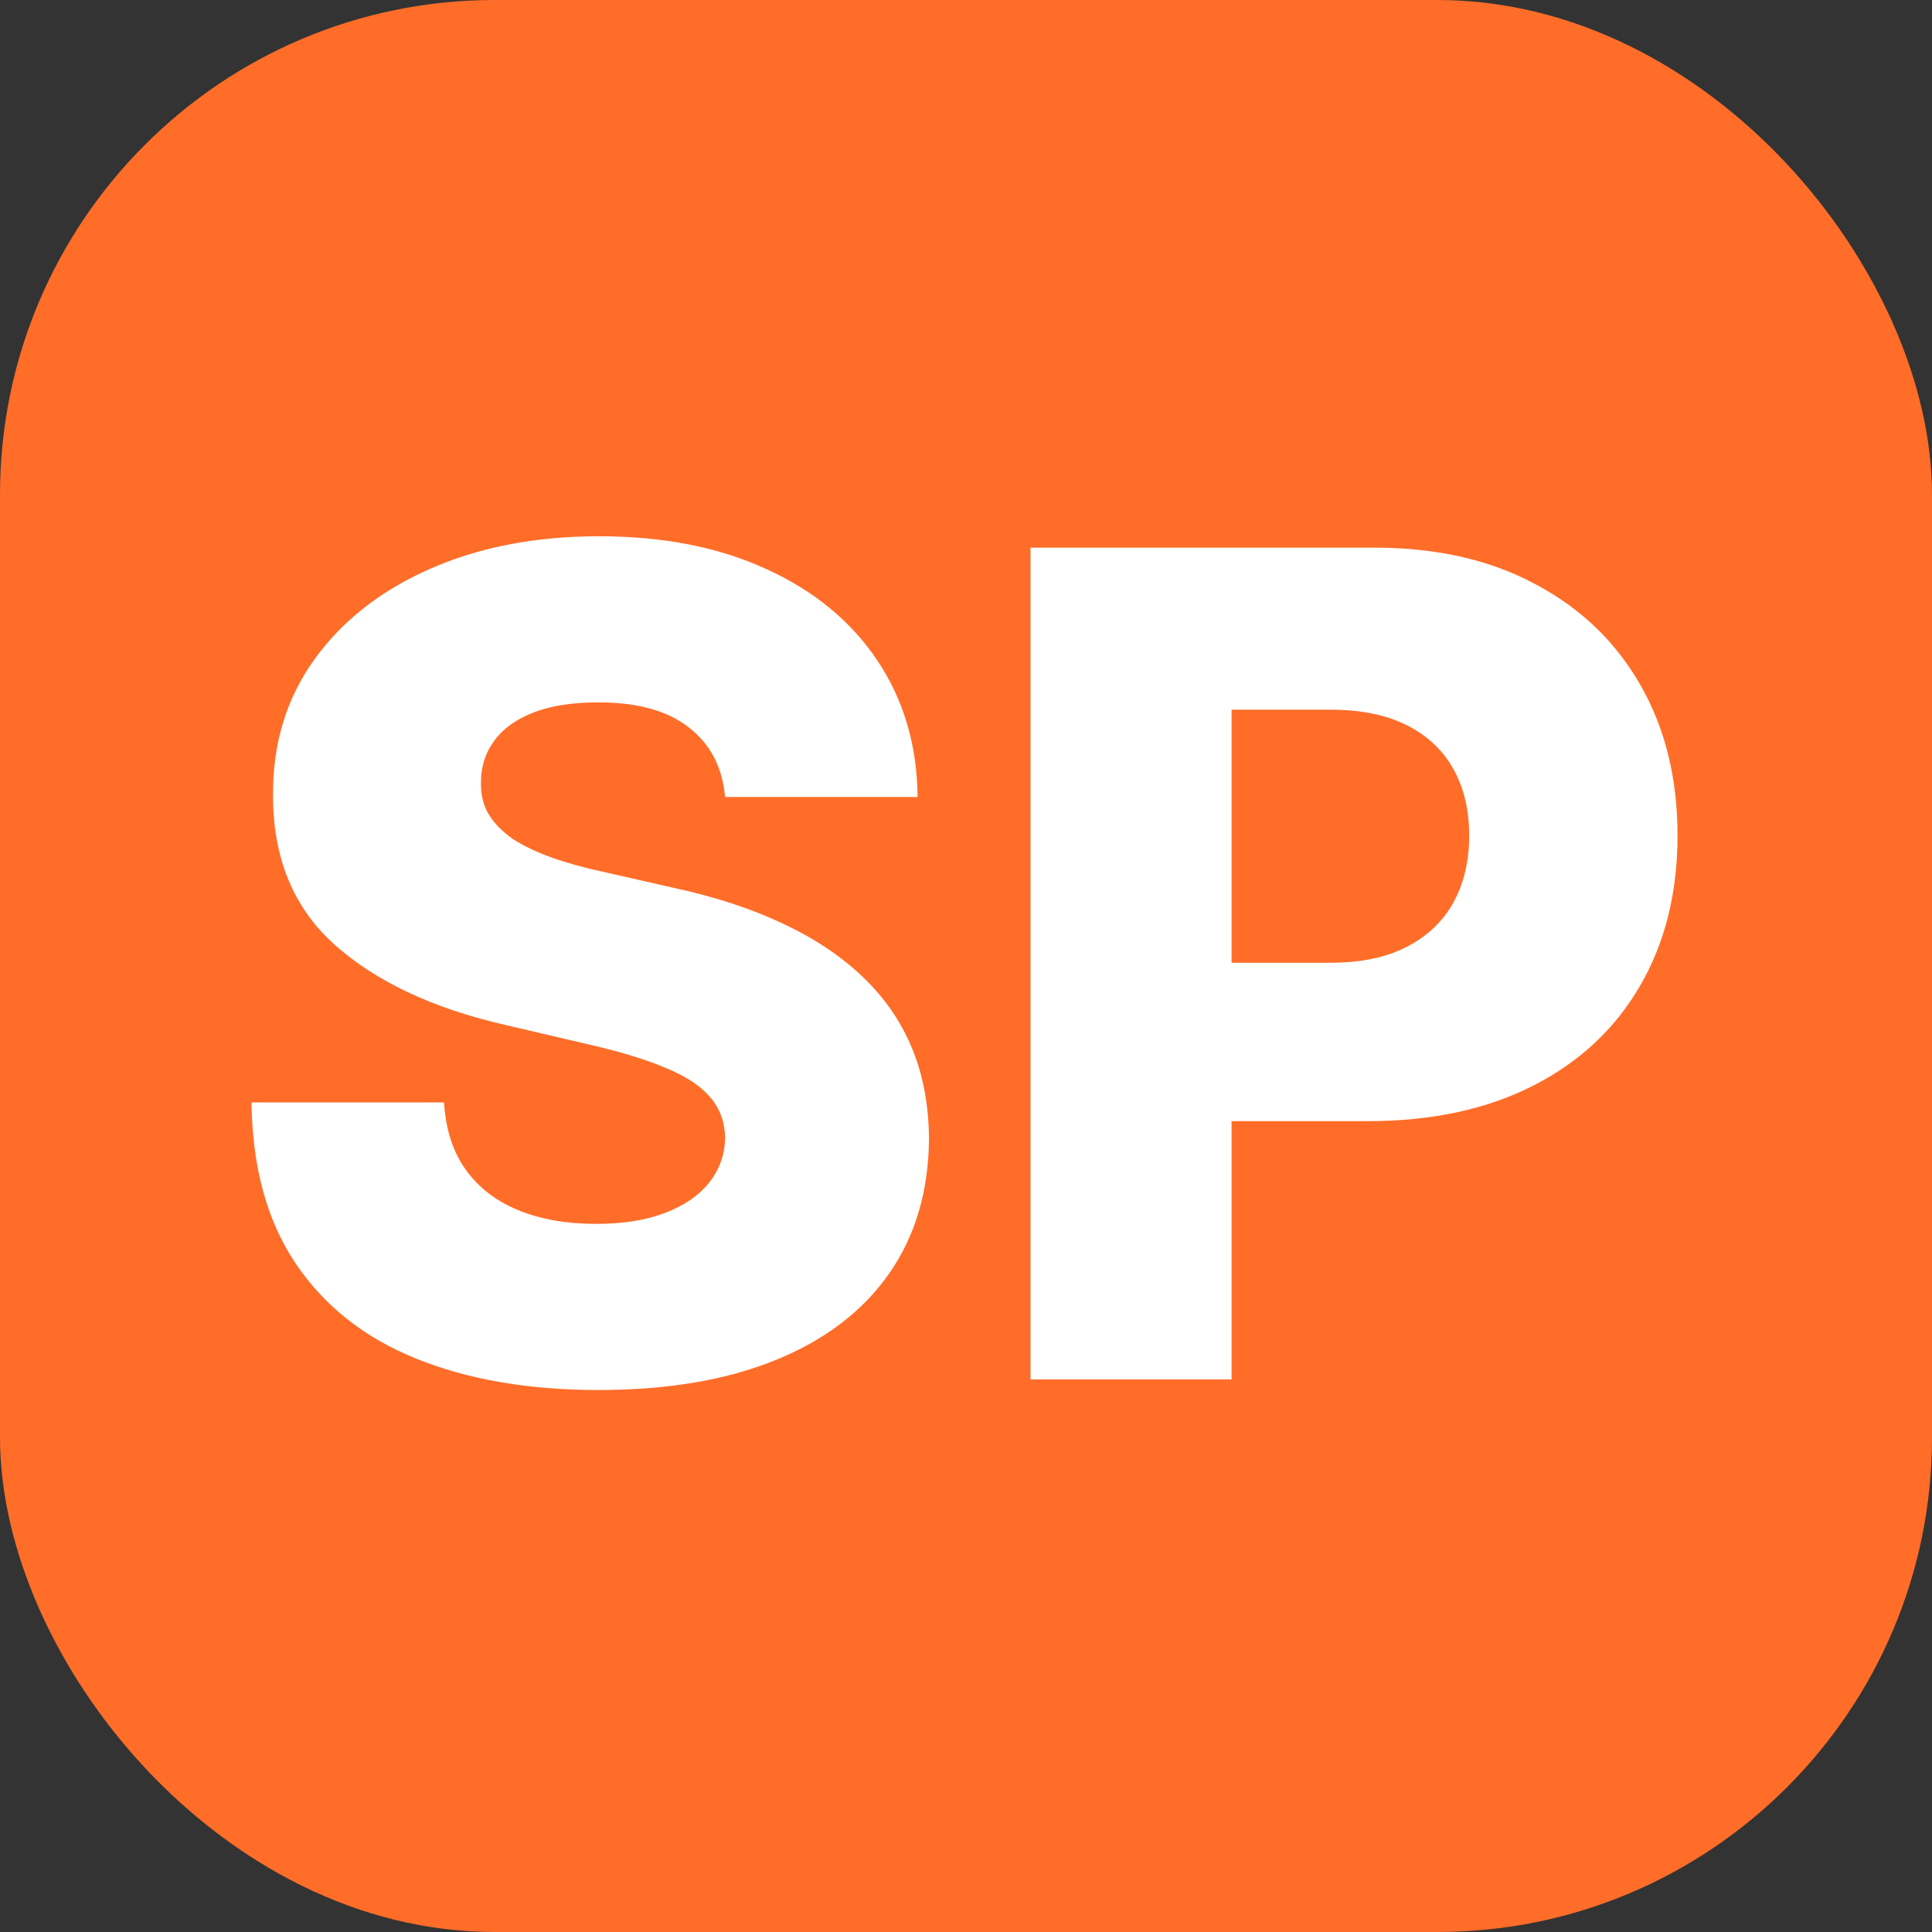 <svg width="250" height="250" viewBox="0 0 250 250" fill="none" xmlns="http://www.w3.org/2000/svg">
<rect x="0" y="0" width="250" height="250" fill="#333333" stroke="none"/>
<rect width="250" height="250" rx="64" fill="#FF6D29"/>
<path d="M93.827 103.134C93.476 99.279 91.917 96.284 89.149 94.146C86.416 91.974 82.51 90.888 77.429 90.888C74.065 90.888 71.262 91.326 69.02 92.202C66.778 93.078 65.096 94.287 63.974 95.828C62.853 97.335 62.275 99.069 62.24 101.031C62.17 102.643 62.485 104.062 63.186 105.288C63.922 106.515 64.973 107.601 66.34 108.547C67.741 109.458 69.423 110.264 71.385 110.964C73.347 111.665 75.555 112.278 78.007 112.804L87.257 114.906C92.583 116.062 97.278 117.604 101.342 119.531C105.442 121.458 108.875 123.753 111.643 126.416C114.447 129.079 116.566 132.145 118.003 135.614C119.439 139.082 120.175 142.972 120.21 147.281C120.175 154.079 118.458 159.912 115.06 164.783C111.661 169.653 106.773 173.384 100.396 175.977C94.055 178.57 86.399 179.866 77.429 179.866C68.424 179.866 60.576 178.518 53.883 175.82C47.191 173.122 41.988 169.022 38.274 163.521C34.56 158.02 32.651 151.065 32.545 142.656H57.457C57.668 146.125 58.596 149.016 60.243 151.328C61.89 153.641 64.15 155.393 67.023 156.584C69.931 157.775 73.294 158.371 77.114 158.371C80.617 158.371 83.596 157.898 86.048 156.952C88.536 156.006 90.446 154.692 91.777 153.01C93.108 151.328 93.792 149.401 93.827 147.229C93.792 145.196 93.161 143.462 91.935 142.026C90.708 140.554 88.816 139.293 86.258 138.241C83.736 137.155 80.512 136.157 76.588 135.246L65.341 132.618C56.021 130.481 48.68 127.029 43.32 122.264C37.959 117.464 35.296 110.982 35.331 102.818C35.296 96.161 37.083 90.327 40.692 85.317C44.301 80.306 49.294 76.4 55.67 73.597C62.047 70.794 69.318 69.392 77.481 69.392C85.821 69.392 93.056 70.811 99.188 73.649C105.354 76.452 110.137 80.394 113.536 85.474C116.934 90.555 118.669 96.441 118.739 103.134H93.827ZM133.349 178.5V70.864H177.812C185.871 70.864 192.826 72.44 198.678 75.594C204.564 78.712 209.101 83.074 212.29 88.68C215.478 94.251 217.072 100.733 217.072 108.126C217.072 115.554 215.443 122.054 212.185 127.625C208.961 133.161 204.354 137.453 198.362 140.501C192.371 143.55 185.258 145.074 177.024 145.074H149.589V124.577L172.189 124.577C176.113 124.577 179.389 123.893 182.017 122.527C184.68 121.161 186.695 119.251 188.061 116.798C189.428 114.311 190.111 111.42 190.111 108.126C190.111 104.798 189.428 101.925 188.061 99.507C186.695 97.054 184.68 95.162 182.017 93.831C179.354 92.499 176.078 91.834 172.189 91.834H159.365V178.5H133.349Z" fill="white"/>
</svg>
